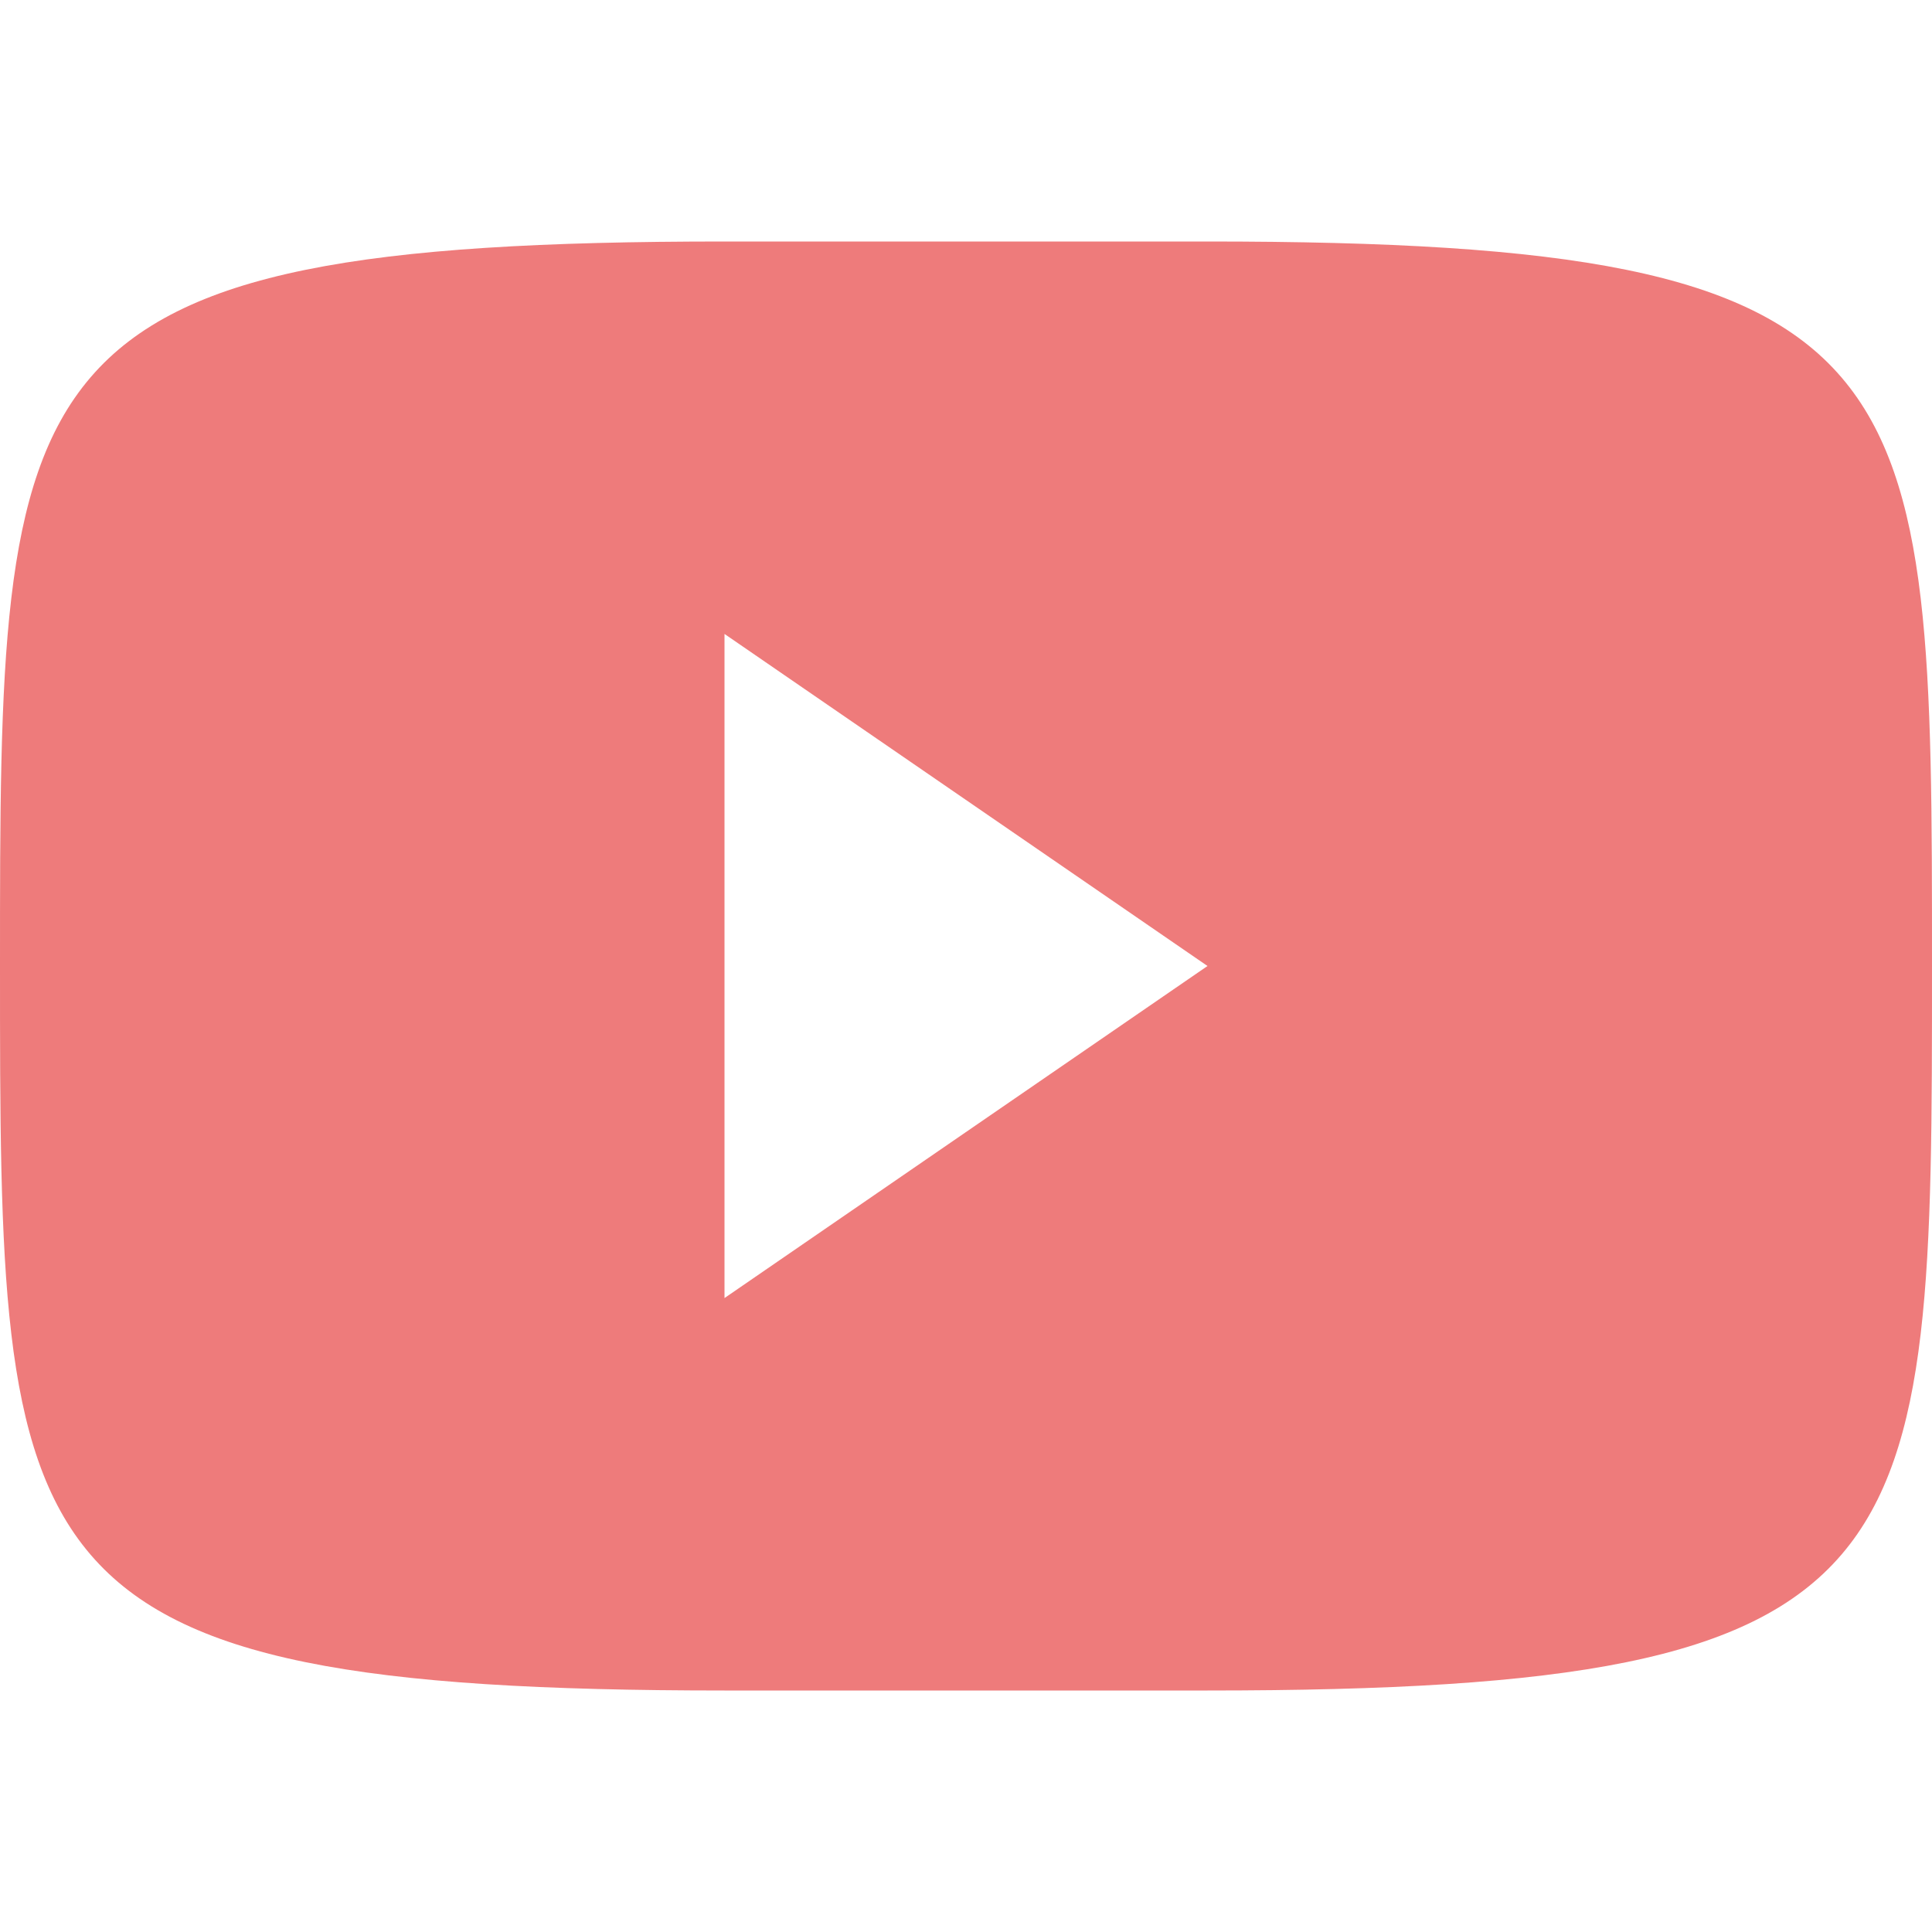 <svg xmlns="http://www.w3.org/2000/svg" width="16" height="16" version="1.1">
 <defs>
  <style id="current-color-scheme" type="text/css">
   .ColorScheme-Text { color:#ee7b7b; } .ColorScheme-Highlight { color:#4285f4; }
  </style>
 </defs>
 <path style="fill:currentColor" class="ColorScheme-Text" d="M 6 2 C 0 2 0 3 0 8 C 0 13 0 14 6 14 L 10 14 C 16 14 16 13 16 8 C 16 3 16 2 10 2 L 6 2 z M 6 5.25 L 10 8 L 6 10.75 L 6 5.25 z"/>
</svg>
